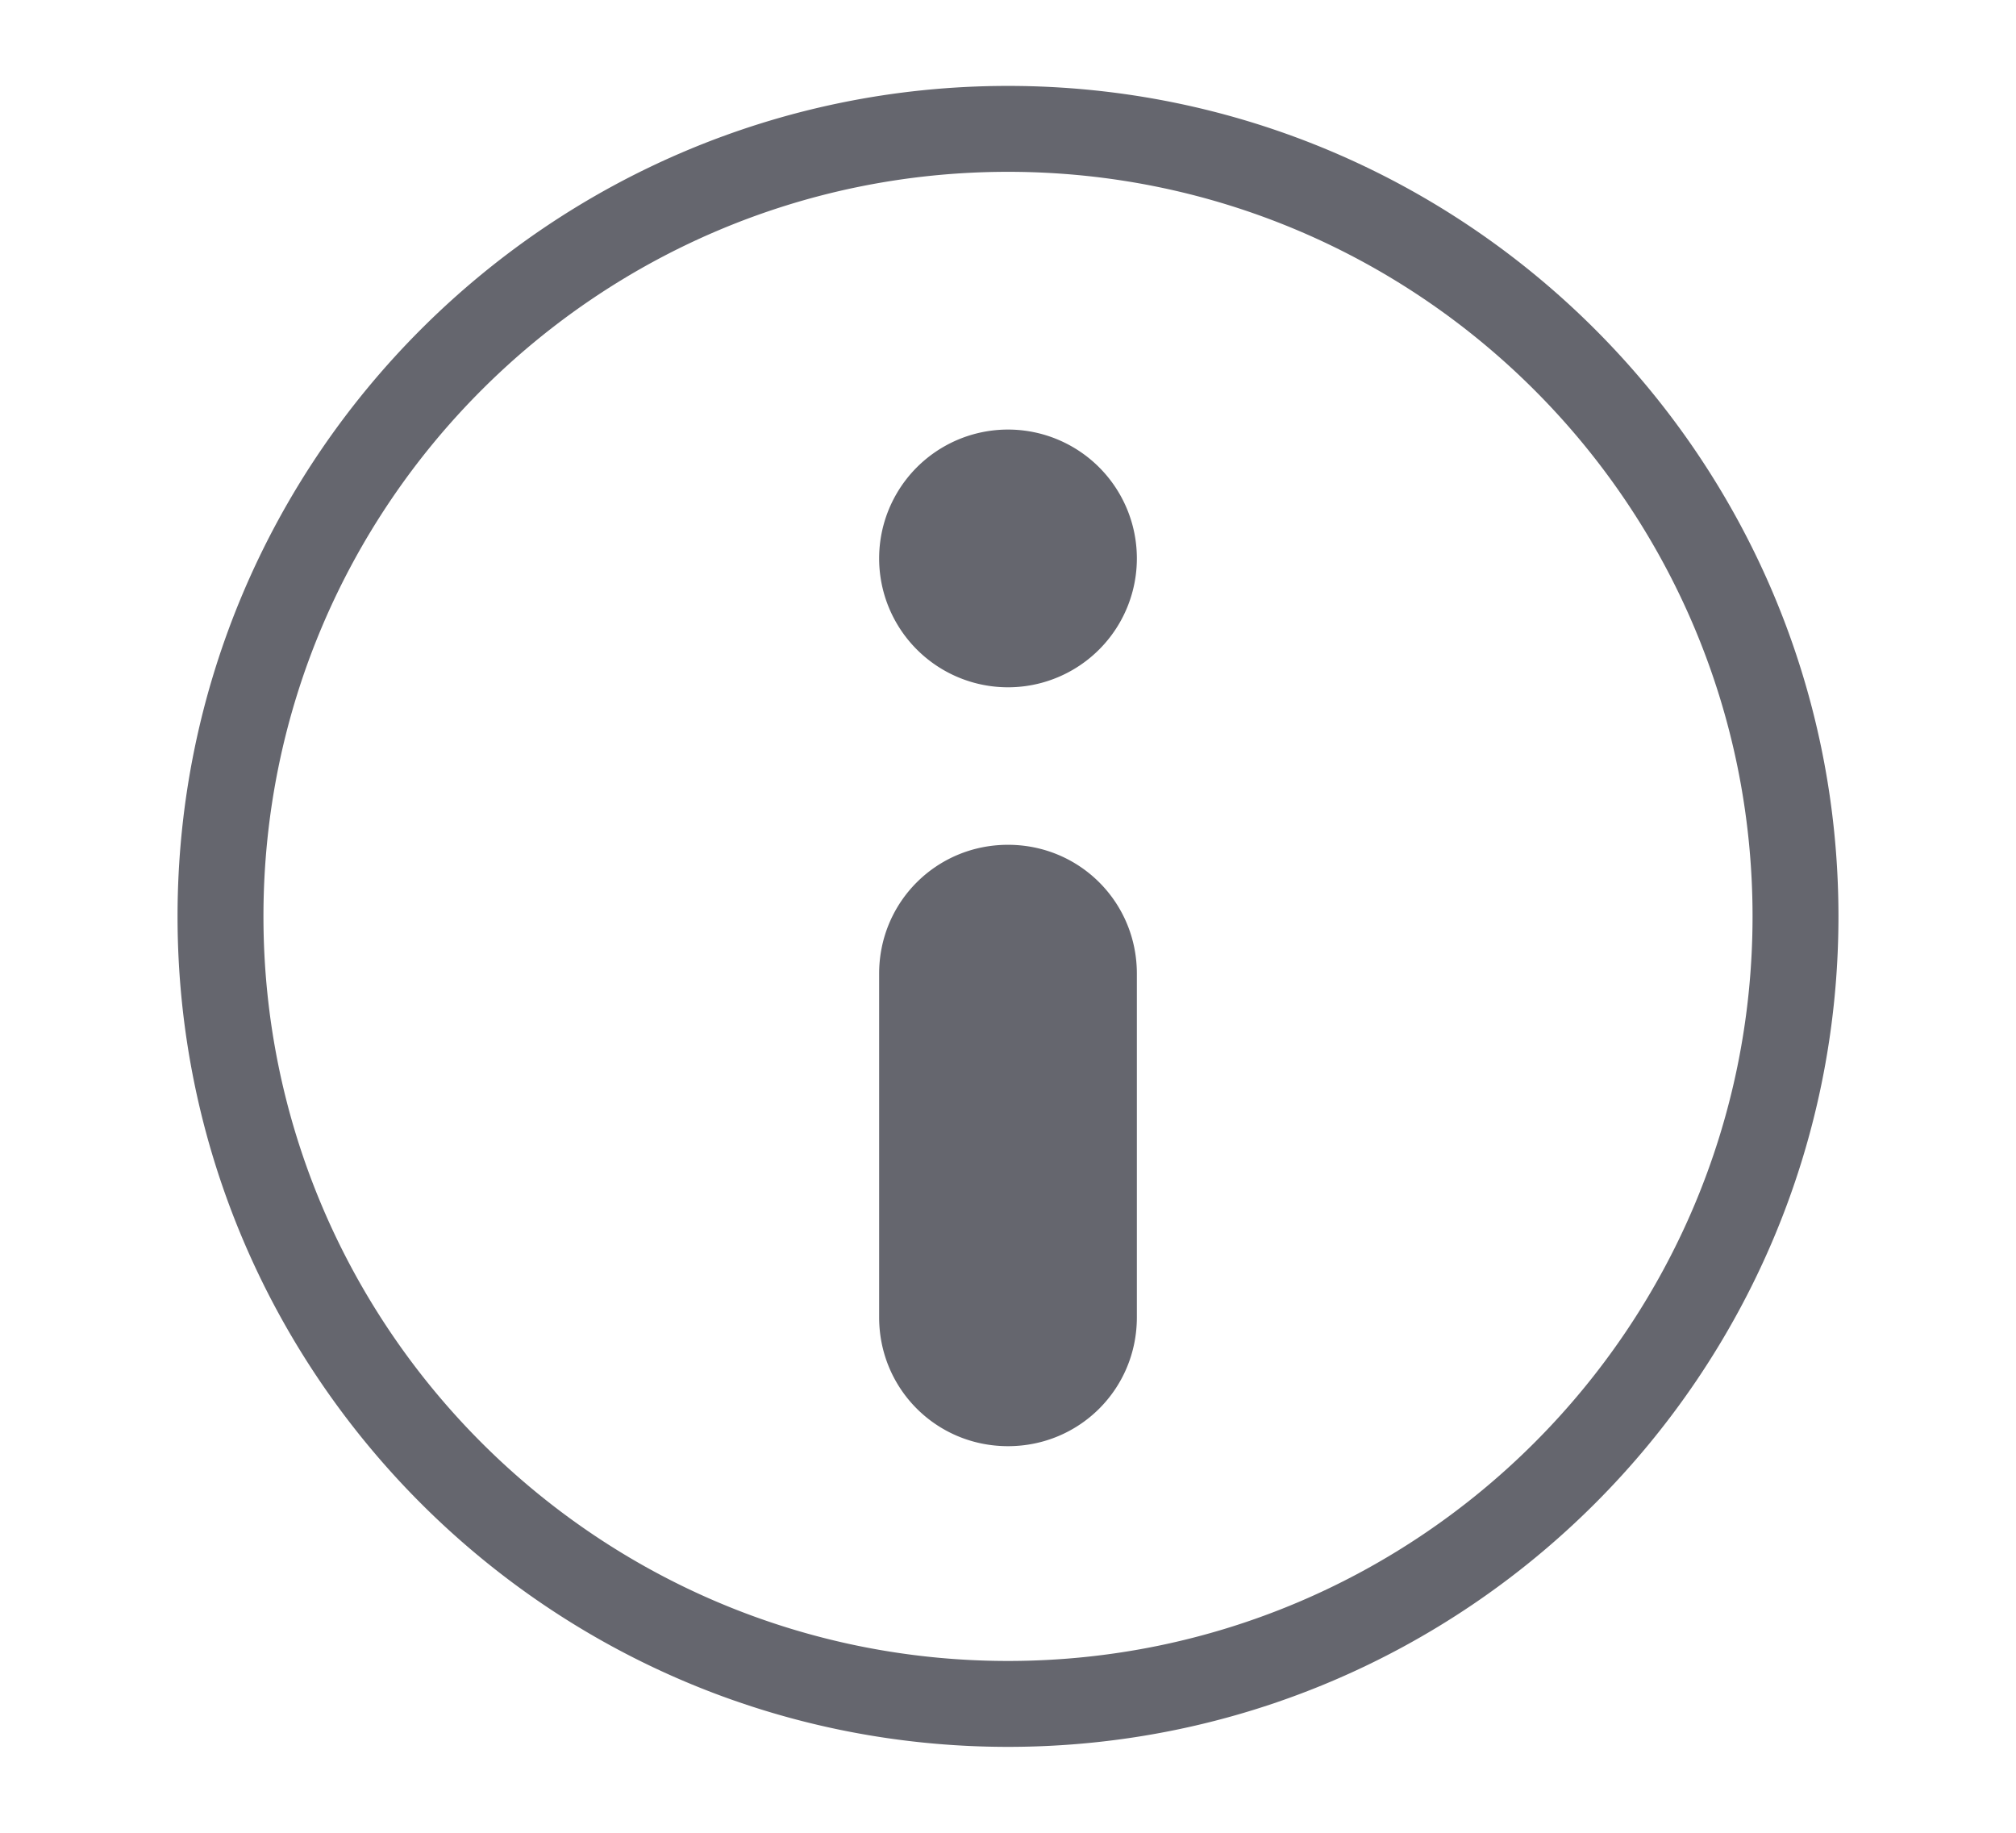 <svg xmlns="http://www.w3.org/2000/svg" viewBox="0 0 128 128" width="22" height="20">
  <path d="M 64 6 C 32 6 6 32 6 64 C 6 96 32 122 64 122 C 96 122 122 96 122 64 C 122 32 96 6 64 6 z M 64 12 C 92.7 12 116 35.3 116 64 C 116 92.7 92.7 116 64 116 C 35.3 116 12 92.7 12 64 C 12 35.3 35.3 12 64 12 z M 64 30 A 9 9 0 0 0 64 48 A 9 9 0 0 0 64 30 z M 64 59 C 59 59 55 63 55 68 L 55 92 C 55 97 59 101 64 101 C 69 101 73 97 73 92 L 73 68 C 73 63 69 59 64 59 z" cx="100" cy="100" r="100" transform="translate(0)" fill="#65666e"/>
</svg>
